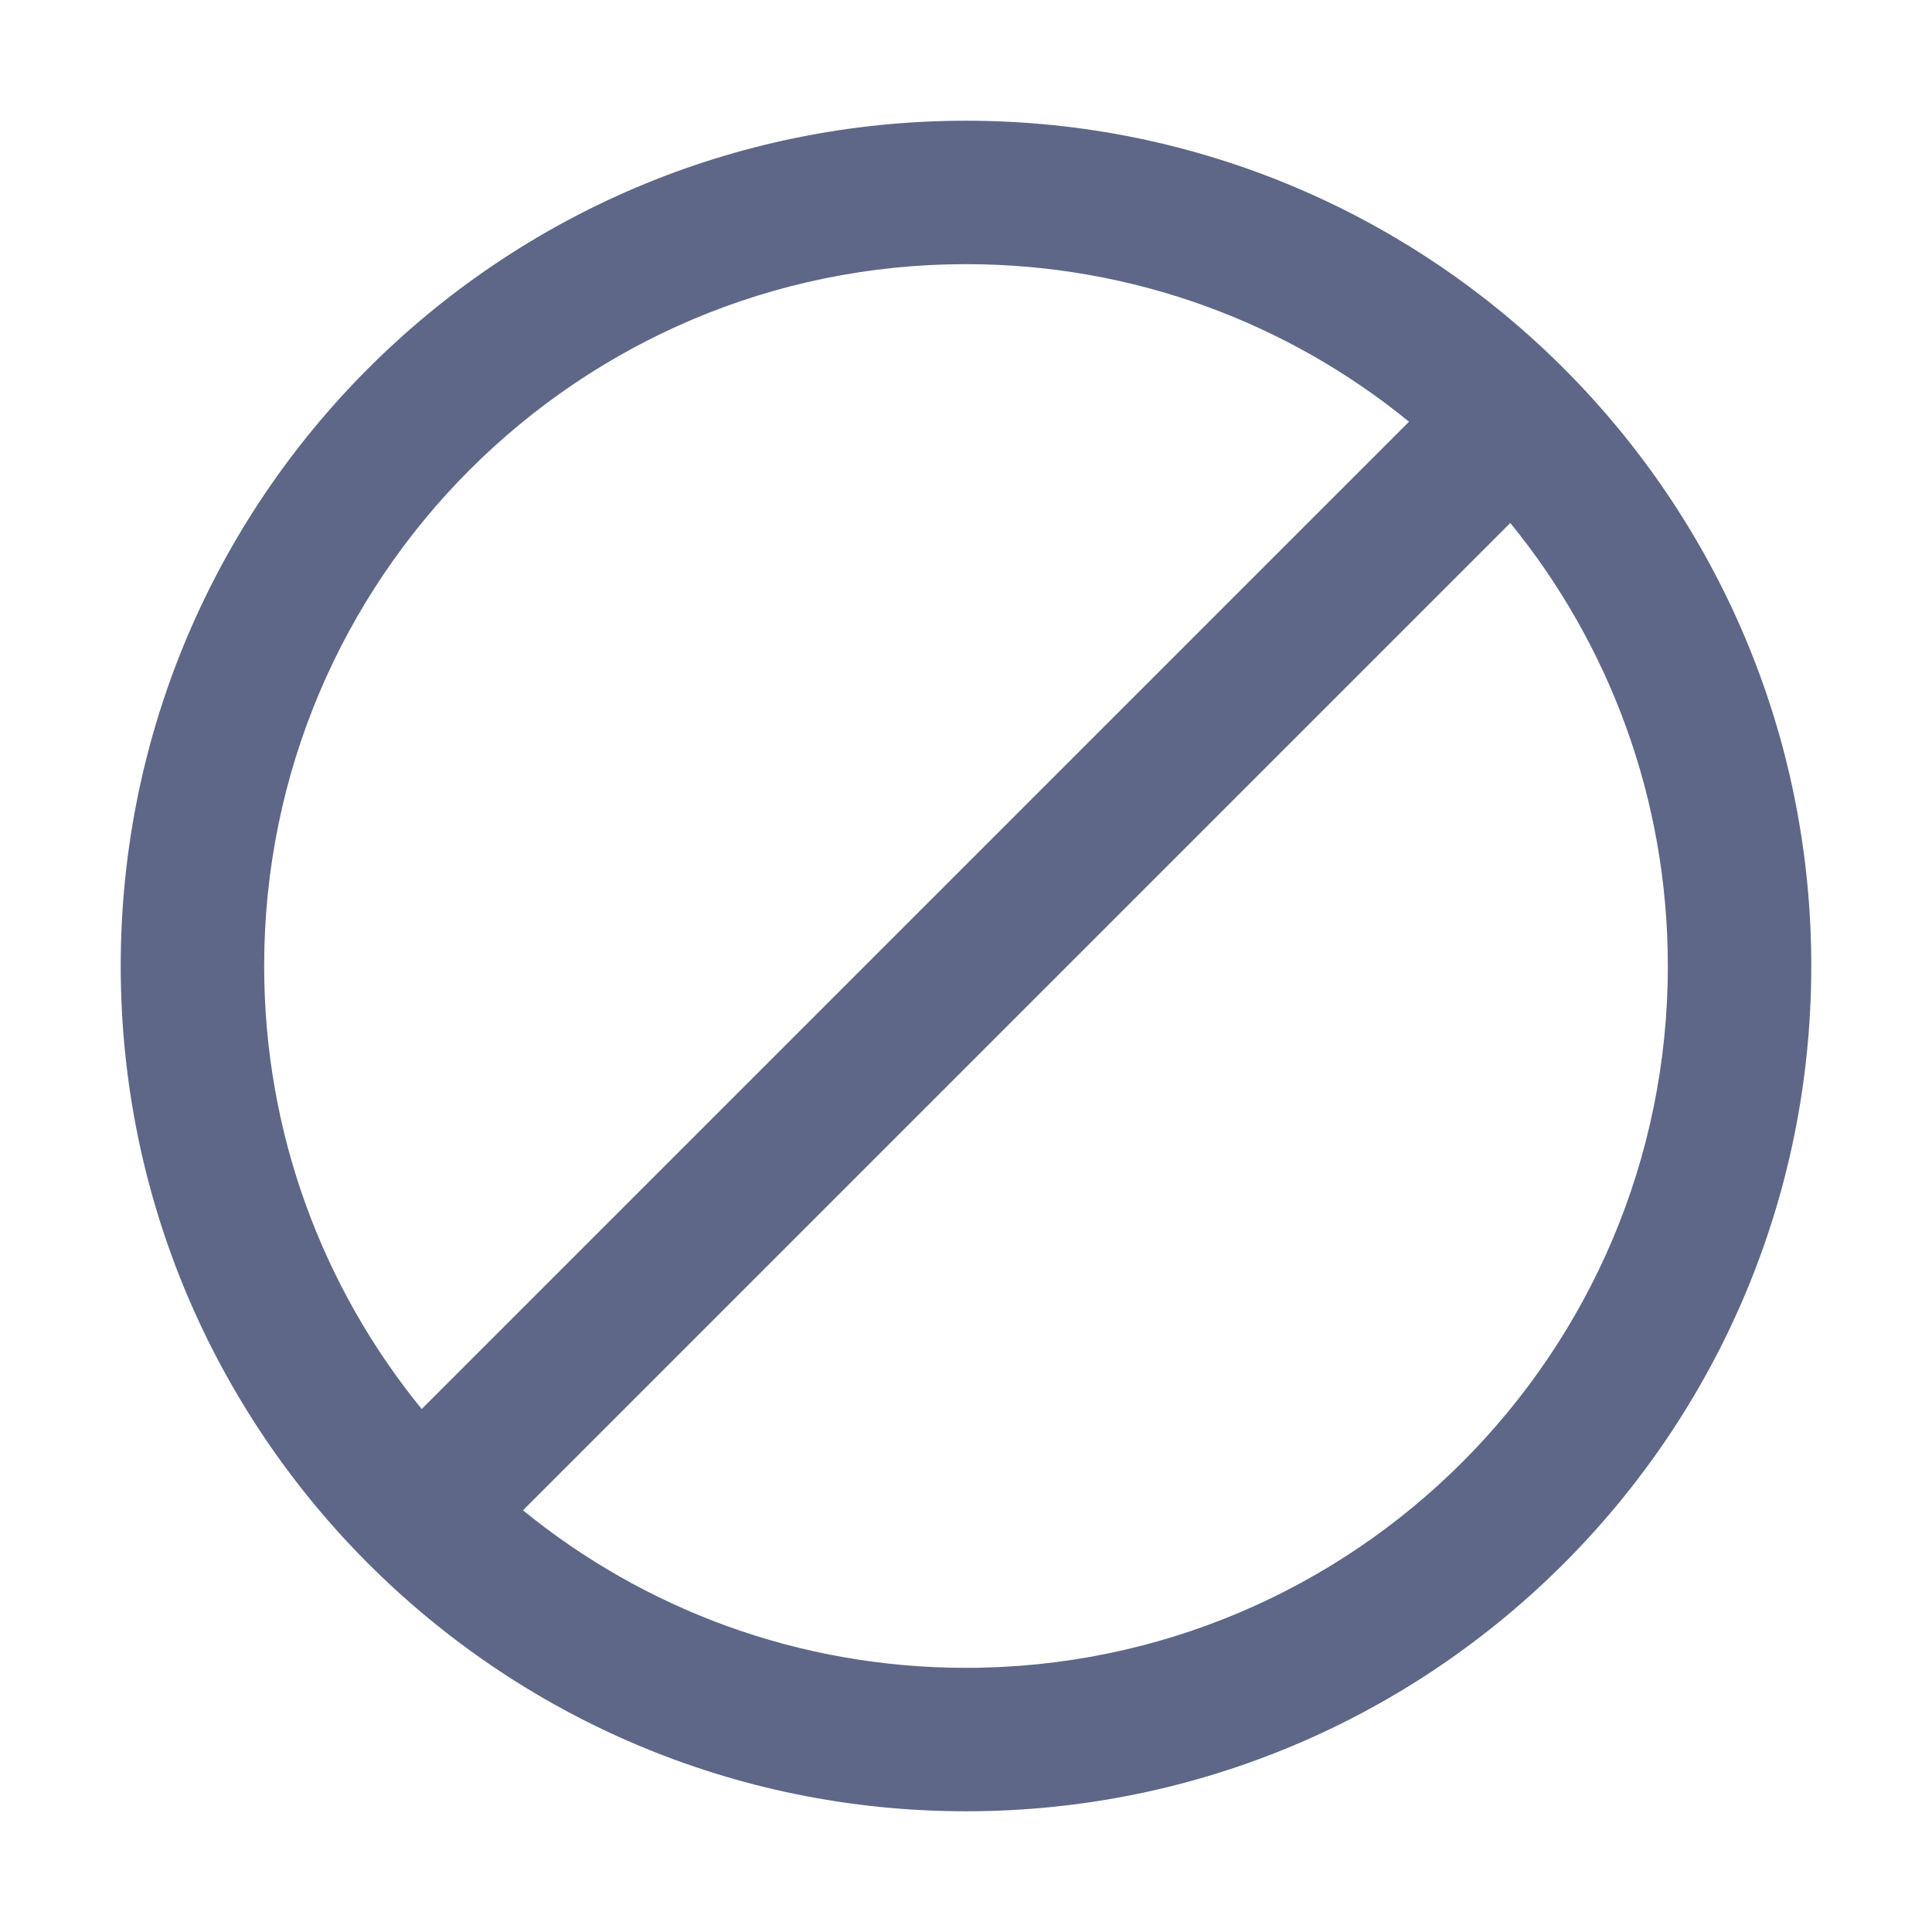 <svg width="33" height="33" viewBox="0 0 33 33" fill="none" xmlns="http://www.w3.org/2000/svg">
<g id="ant-design:stop-outlined">
<path id="Vector" d="M16.5 2.062C24.473 2.062 30.938 8.527 30.938 16.5C30.938 24.473 24.473 30.938 16.5 30.938C8.527 30.938 2.062 24.473 2.062 16.5C2.062 8.527 8.527 2.062 16.5 2.062ZM16.5 28.488C23.119 28.488 28.488 23.119 28.488 16.5C28.488 13.632 27.48 10.996 25.797 8.933L8.933 25.797C10.996 27.48 13.632 28.488 16.5 28.488ZM7.203 24.067L24.067 7.203C22.004 5.52 19.368 4.512 16.5 4.512C9.881 4.512 4.512 9.881 4.512 16.5C4.512 19.368 5.52 22.004 7.203 24.067Z" fill="#5E6787"/>
</g>
</svg>

